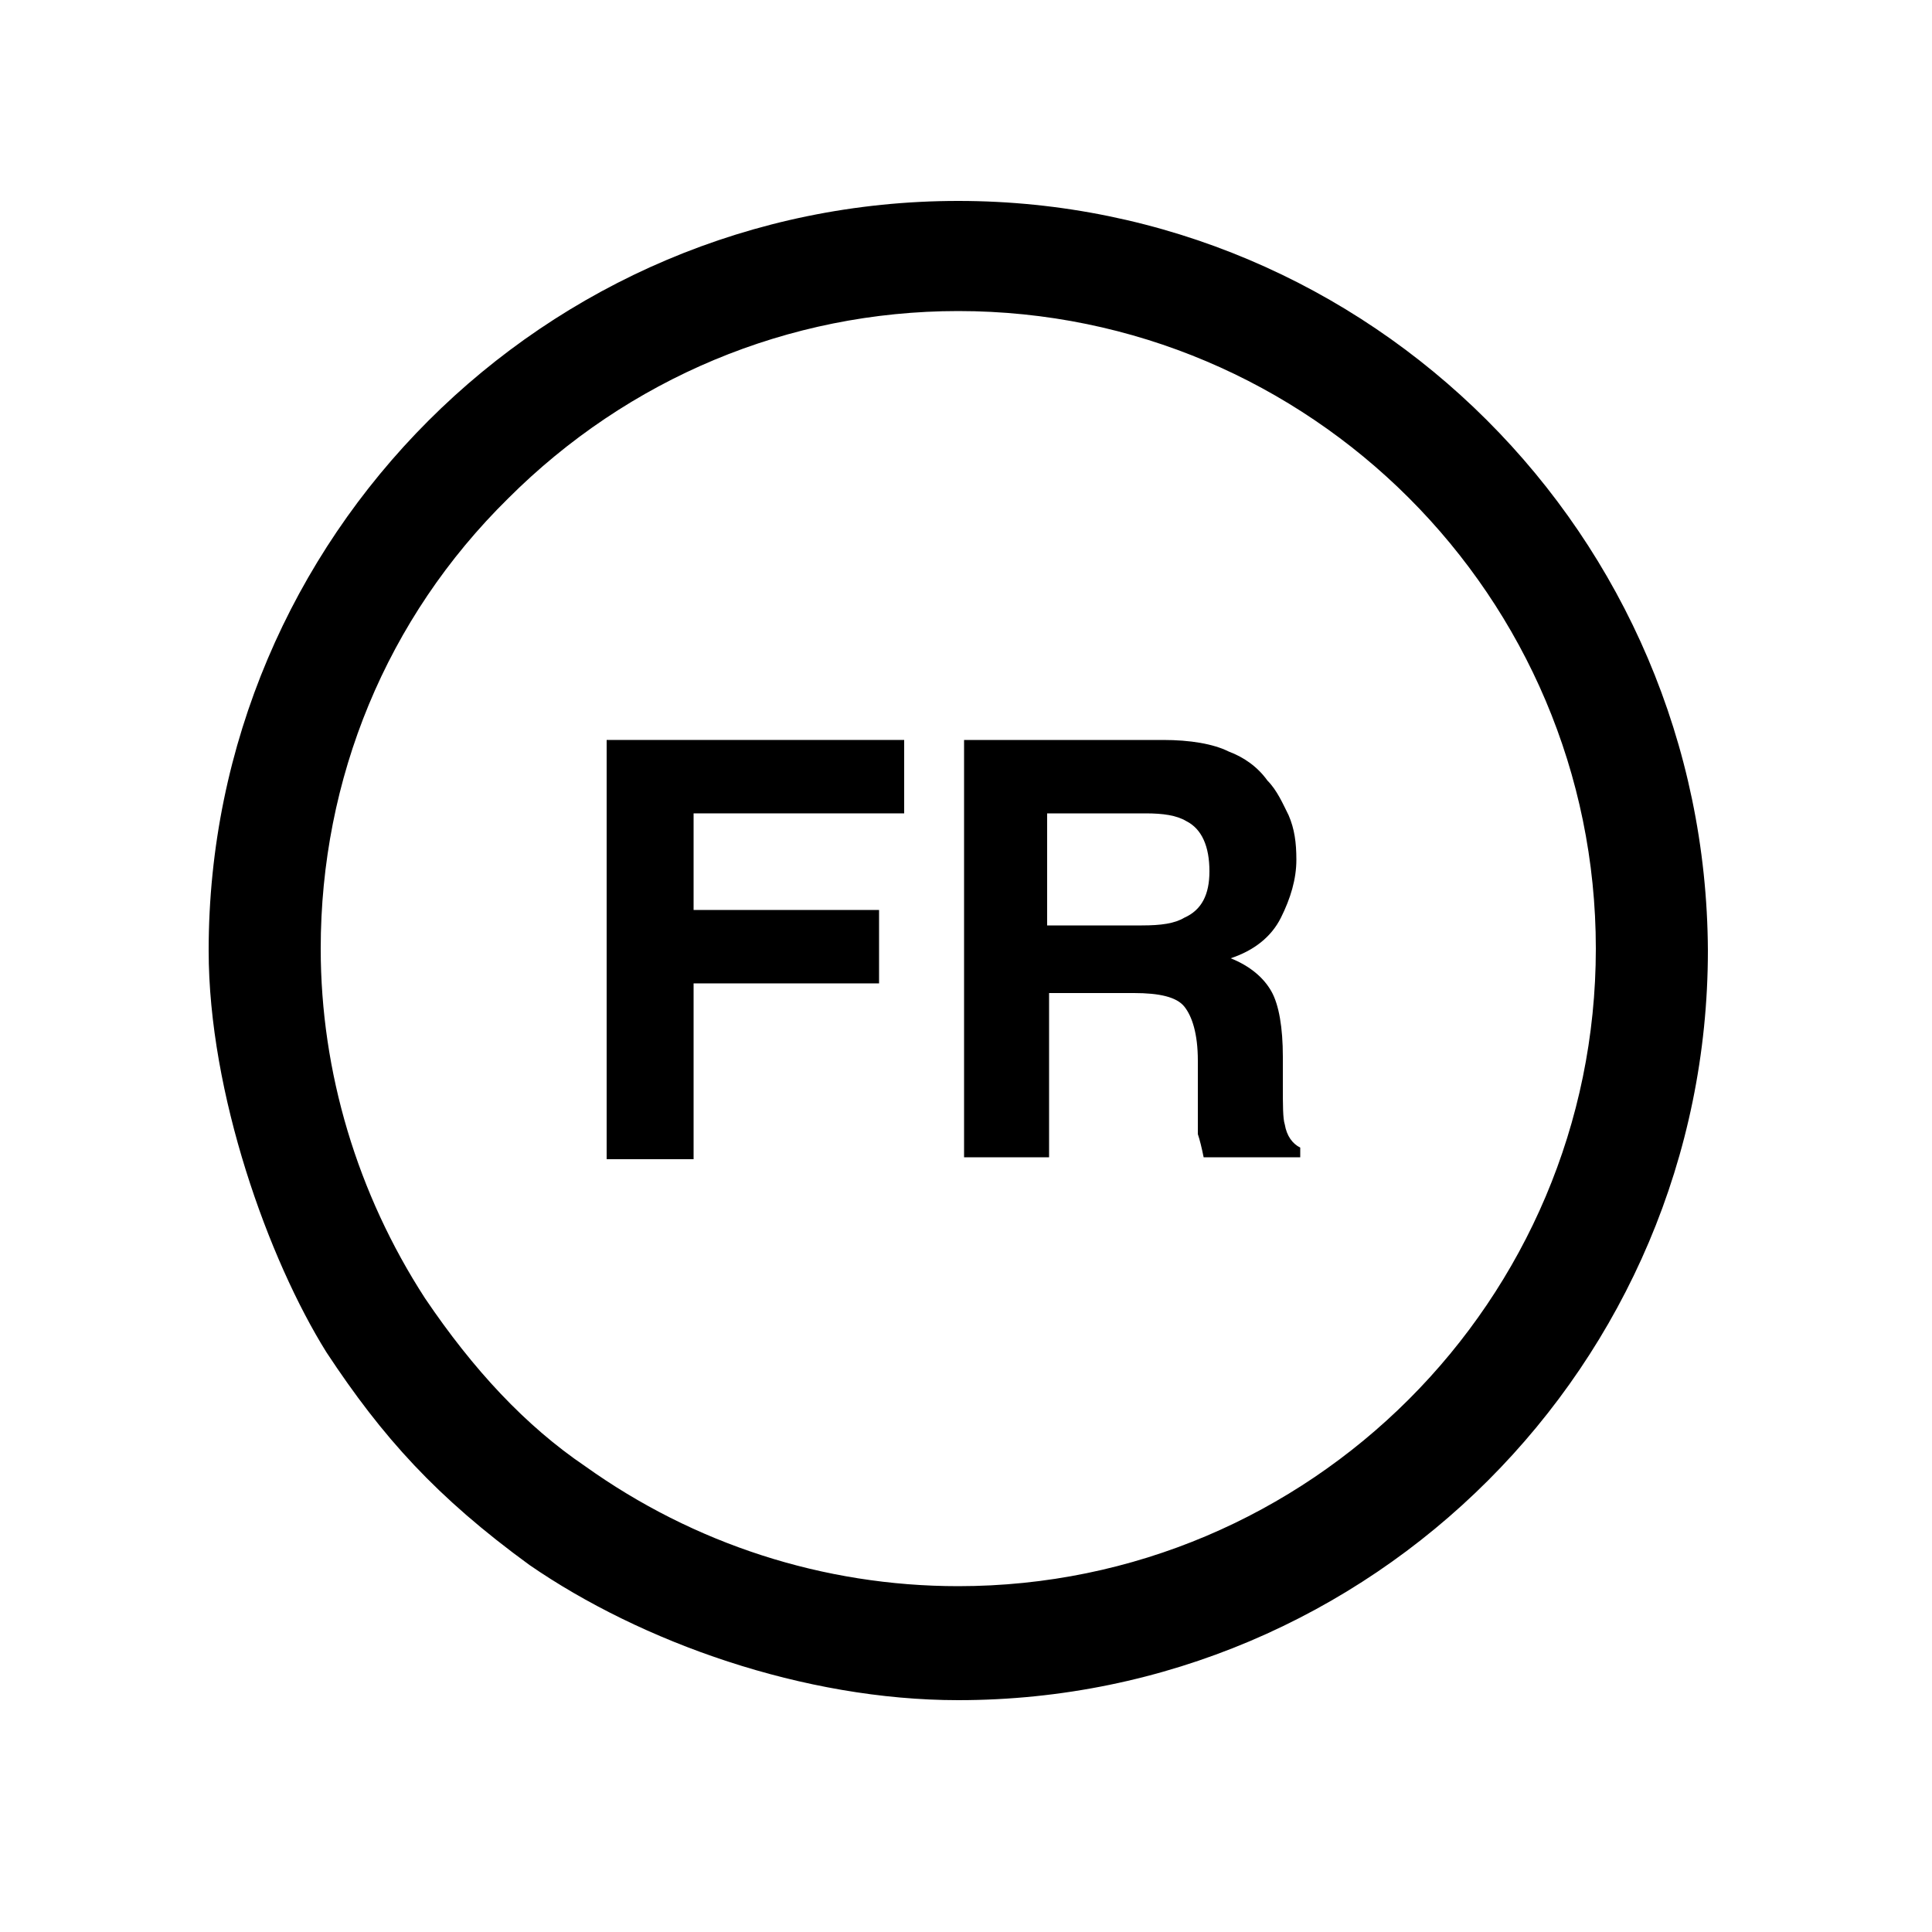 <?xml version="1.0" encoding="utf-8"?>
<!-- Generator: Adobe Illustrator 22.1.0, SVG Export Plug-In . SVG Version: 6.00 Build 0)  -->
<svg version="1.1" id="Layer_1" xmlns="http://www.w3.org/2000/svg" xmlns:xlink="http://www.w3.org/1999/xlink" x="0px" y="0px"
	 viewBox="0 0 100 100" style="enable-background:new 0 0 100 100;" xml:space="preserve">
<path d="M49.6,10.4c-21.4,0-38.8,17.4-38.8,38.8c0,7.4,3.1,16,6.1,20.8c2.9,4.4,5.7,7.5,10.5,11c5.8,4,14.2,7,22.2,7
	c21.4,0,38.8-17.4,38.8-38.8C88.3,27.7,70.9,10.4,49.6,10.4z M49.6,82.1c-7,0-13.7-2.2-19.3-6.2c-3.1-2.1-5.8-5-8.3-8.7
	c-3.5-5.4-5.4-11.7-5.4-18.1c0-8.8,3.4-17.1,9.7-23.3c6.2-6.2,14.5-9.7,23.3-9.7c18.2,0,33,14.8,33,33S67.8,82.1,49.6,82.1z"/>
<path d="M31.4,38.3h15.4v3.8H35.9v5h9.6v3.8h-9.6v9.1h-4.5V38.3z"/>
<path d="M63.6,38.9c0.8,0.3,1.5,0.8,2,1.5c0.5,0.5,0.8,1.2,1.1,1.8c0.3,0.7,0.4,1.4,0.4,2.3c0,1-0.3,2-0.8,3s-1.4,1.7-2.6,2.1
	c1,0.4,1.7,1,2.1,1.7c0.4,0.7,0.6,1.9,0.6,3.4v1.5c0,1,0,1.7,0.1,2c0.1,0.6,0.4,1,0.8,1.2v0.5h-5c-0.1-0.5-0.2-0.9-0.3-1.2
	C62,58.1,62,57.5,62,56.9l0-2c0-1.4-0.3-2.3-0.7-2.8s-1.3-0.7-2.6-0.7h-4.4v8.5h-4.4V38.3h10.3C61.6,38.3,62.8,38.5,63.6,38.9z
	 M54.2,42.1v5.8h4.9c1,0,1.7-0.1,2.2-0.4c0.9-0.4,1.3-1.2,1.3-2.4c0-1.3-0.4-2.2-1.2-2.6c-0.5-0.3-1.2-0.4-2.1-0.4L54.2,42.1
	L54.2,42.1z"/>
</svg>
